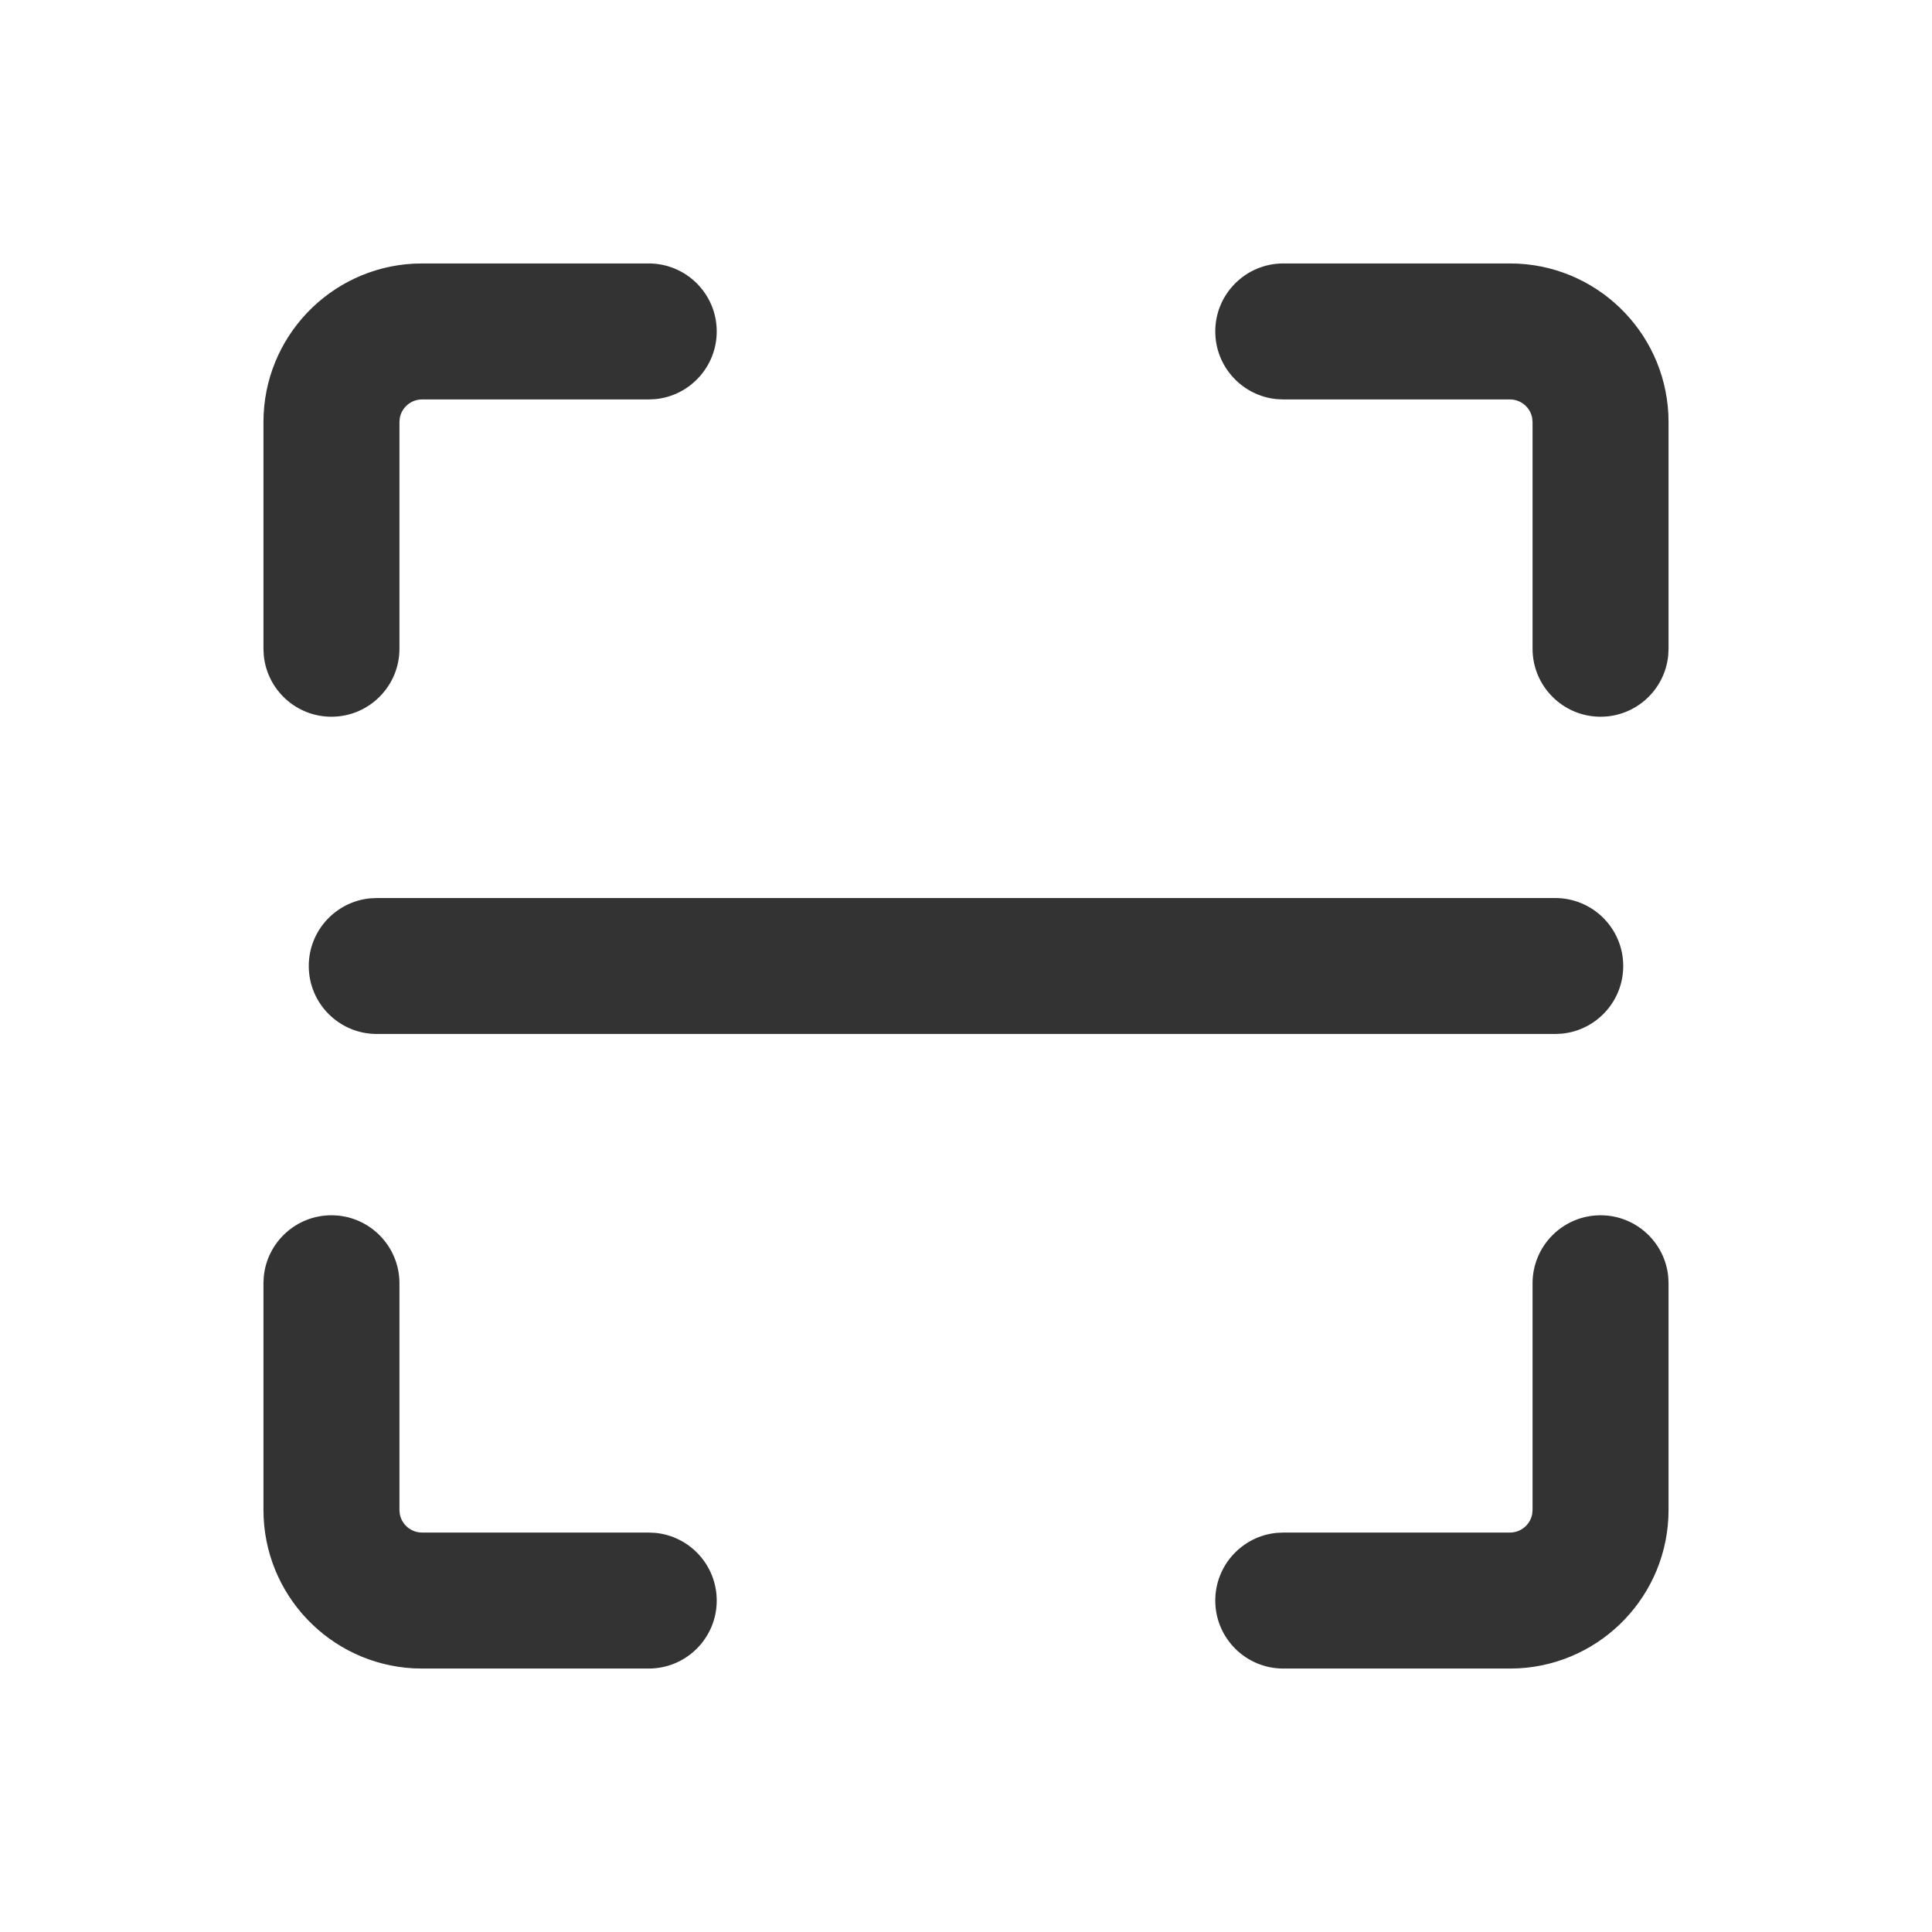 <?xml version="1.0" encoding="UTF-8"?>
<svg width="44px" height="44px" viewBox="0 0 44 44" version="1.1" xmlns="http://www.w3.org/2000/svg" xmlns:xlink="http://www.w3.org/1999/xlink">
    <title>1@2x</title>
    <g id="页面-1" stroke="none" stroke-width="1" fill="none" fill-rule="evenodd">
        <g id="1">
            <g id="编组"></g>
            <path d="M7.548,27.677 C8.404,27.677 9.097,28.371 9.097,29.226 L9.097,29.226 L9.097,34.387 L9.105,34.48 C9.149,34.721 9.36,34.903 9.613,34.903 L9.613,34.903 L14.774,34.903 L14.923,34.91 C15.709,34.985 16.323,35.647 16.323,36.452 C16.323,37.307 15.629,38 14.774,38 L14.774,38 L9.613,38 L9.415,37.995 C7.512,37.892 6,36.316 6,34.387 L6,34.387 L6,29.226 L6.007,29.077 C6.082,28.291 6.744,27.677 7.548,27.677 Z M36.452,27.677 C37.256,27.677 37.918,28.291 37.993,29.077 L38,29.226 L38,34.387 C38,36.316 36.488,37.892 34.585,37.995 L34.387,38 L29.226,38 C28.371,38 27.677,37.307 27.677,36.452 C27.677,35.647 28.291,34.985 29.077,34.91 L29.226,34.903 L34.387,34.903 C34.64,34.903 34.851,34.721 34.895,34.48 L34.903,34.387 L34.903,29.226 C34.903,28.371 35.596,27.677 36.452,27.677 Z M35.419,20.452 C36.275,20.452 36.968,21.145 36.968,22 C36.968,22.805 36.354,23.466 35.568,23.541 L35.419,23.548 L8.581,23.548 C7.725,23.548 7.032,22.855 7.032,22 C7.032,21.195 7.646,20.534 8.432,20.459 L8.581,20.452 L35.419,20.452 Z M14.774,6 C15.629,6 16.323,6.693 16.323,7.548 C16.323,8.353 15.709,9.015 14.923,9.09 L14.774,9.097 L9.613,9.097 C9.36,9.097 9.149,9.279 9.105,9.52 L9.097,9.613 L9.097,14.774 C9.097,15.629 8.404,16.323 7.548,16.323 C6.744,16.323 6.082,15.709 6.007,14.923 L6,14.774 L6,9.613 C6,7.684 7.512,6.108 9.415,6.005 L9.613,6 L14.774,6 Z M34.387,6 L34.585,6.005 C36.488,6.108 38,7.684 38,9.613 L38,9.613 L38,14.774 L37.993,14.923 C37.918,15.709 37.256,16.323 36.452,16.323 C35.596,16.323 34.903,15.629 34.903,14.774 L34.903,14.774 L34.903,9.613 L34.895,9.52 C34.851,9.279 34.64,9.097 34.387,9.097 L34.387,9.097 L29.226,9.097 L29.077,9.09 C28.291,9.015 27.677,8.353 27.677,7.548 C27.677,6.693 28.371,6 29.226,6 L29.226,6 L34.387,6 Z" id="形状结合" fill="#333333" fill-rule="nonzero"></path>
        </g>
    </g>
</svg>